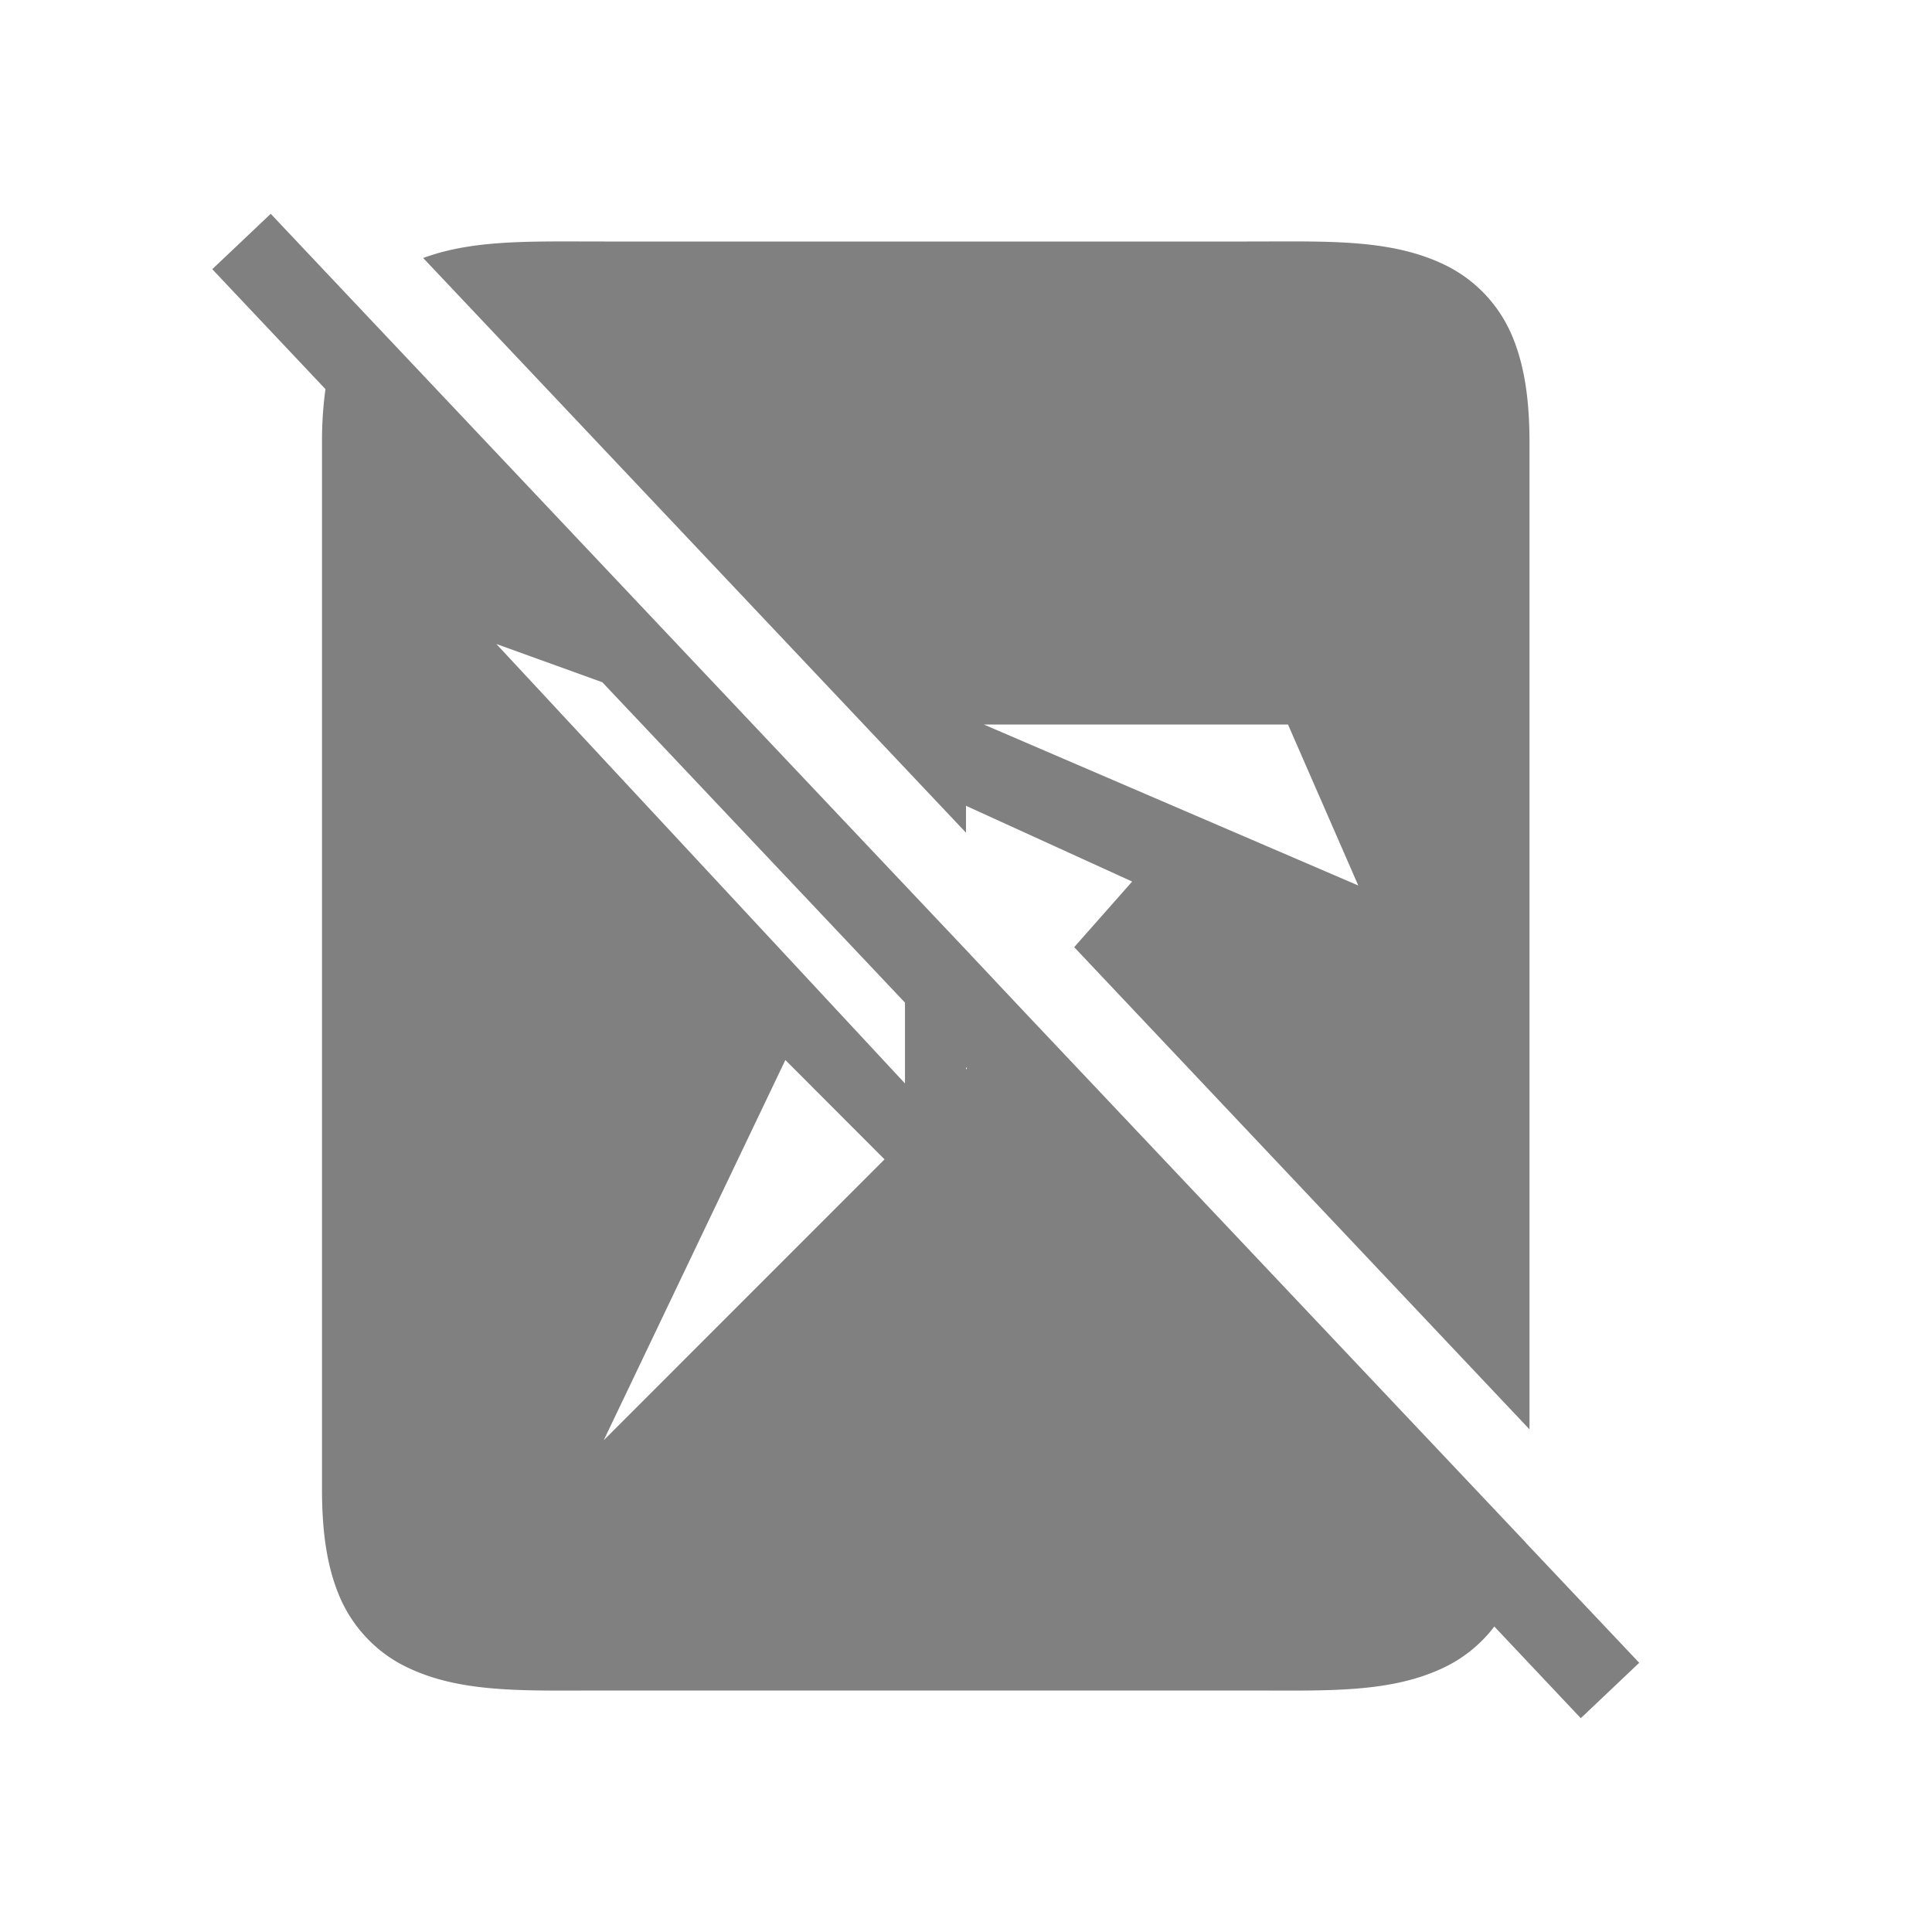 <svg height="24" width="24" xmlns="http://www.w3.org/2000/svg"><path style="color:#000;fill:gray;fill-opacity:1;-inkscape-stroke:none" d="m3.363 2.656-.726.688 1.406 1.49A4.768 4.768 0 0 0 4 5.5v13c0 .542.064.984.23 1.36.167.375.458.668.797.837.68.34 1.473.303 2.473.303h8c1 0 1.794.037 2.473-.303a1.71 1.71 0 0 0 .59-.492l1.074 1.139.726-.688-1.406-1.488v-.002l-6.28-6.646L12 11.8l-.758-.802-1.674-1.771-5.13-5.432-1.075-1.139zM6.787 3c-.577.005-1.078.038-1.53.205L12 10.344v-.334l2.064.941-.72.815L19 17.756V5.5c0-.542-.064-.984-.23-1.36a1.72 1.72 0 0 0-.797-.837C17.293 2.963 16.5 3 15.5 3h-8c-.25 0-.487-.002-.713 0zm-.621 5 1.316.475 3.76 3.98v1.004L6.166 8zm6.055 1H16l.873 2-4.652-2zm-2.465 4.168 1.232 1.234L7.5 17.891l2.256-4.723zm2.244.09.012.013-.012.014v-.027z"/></svg>